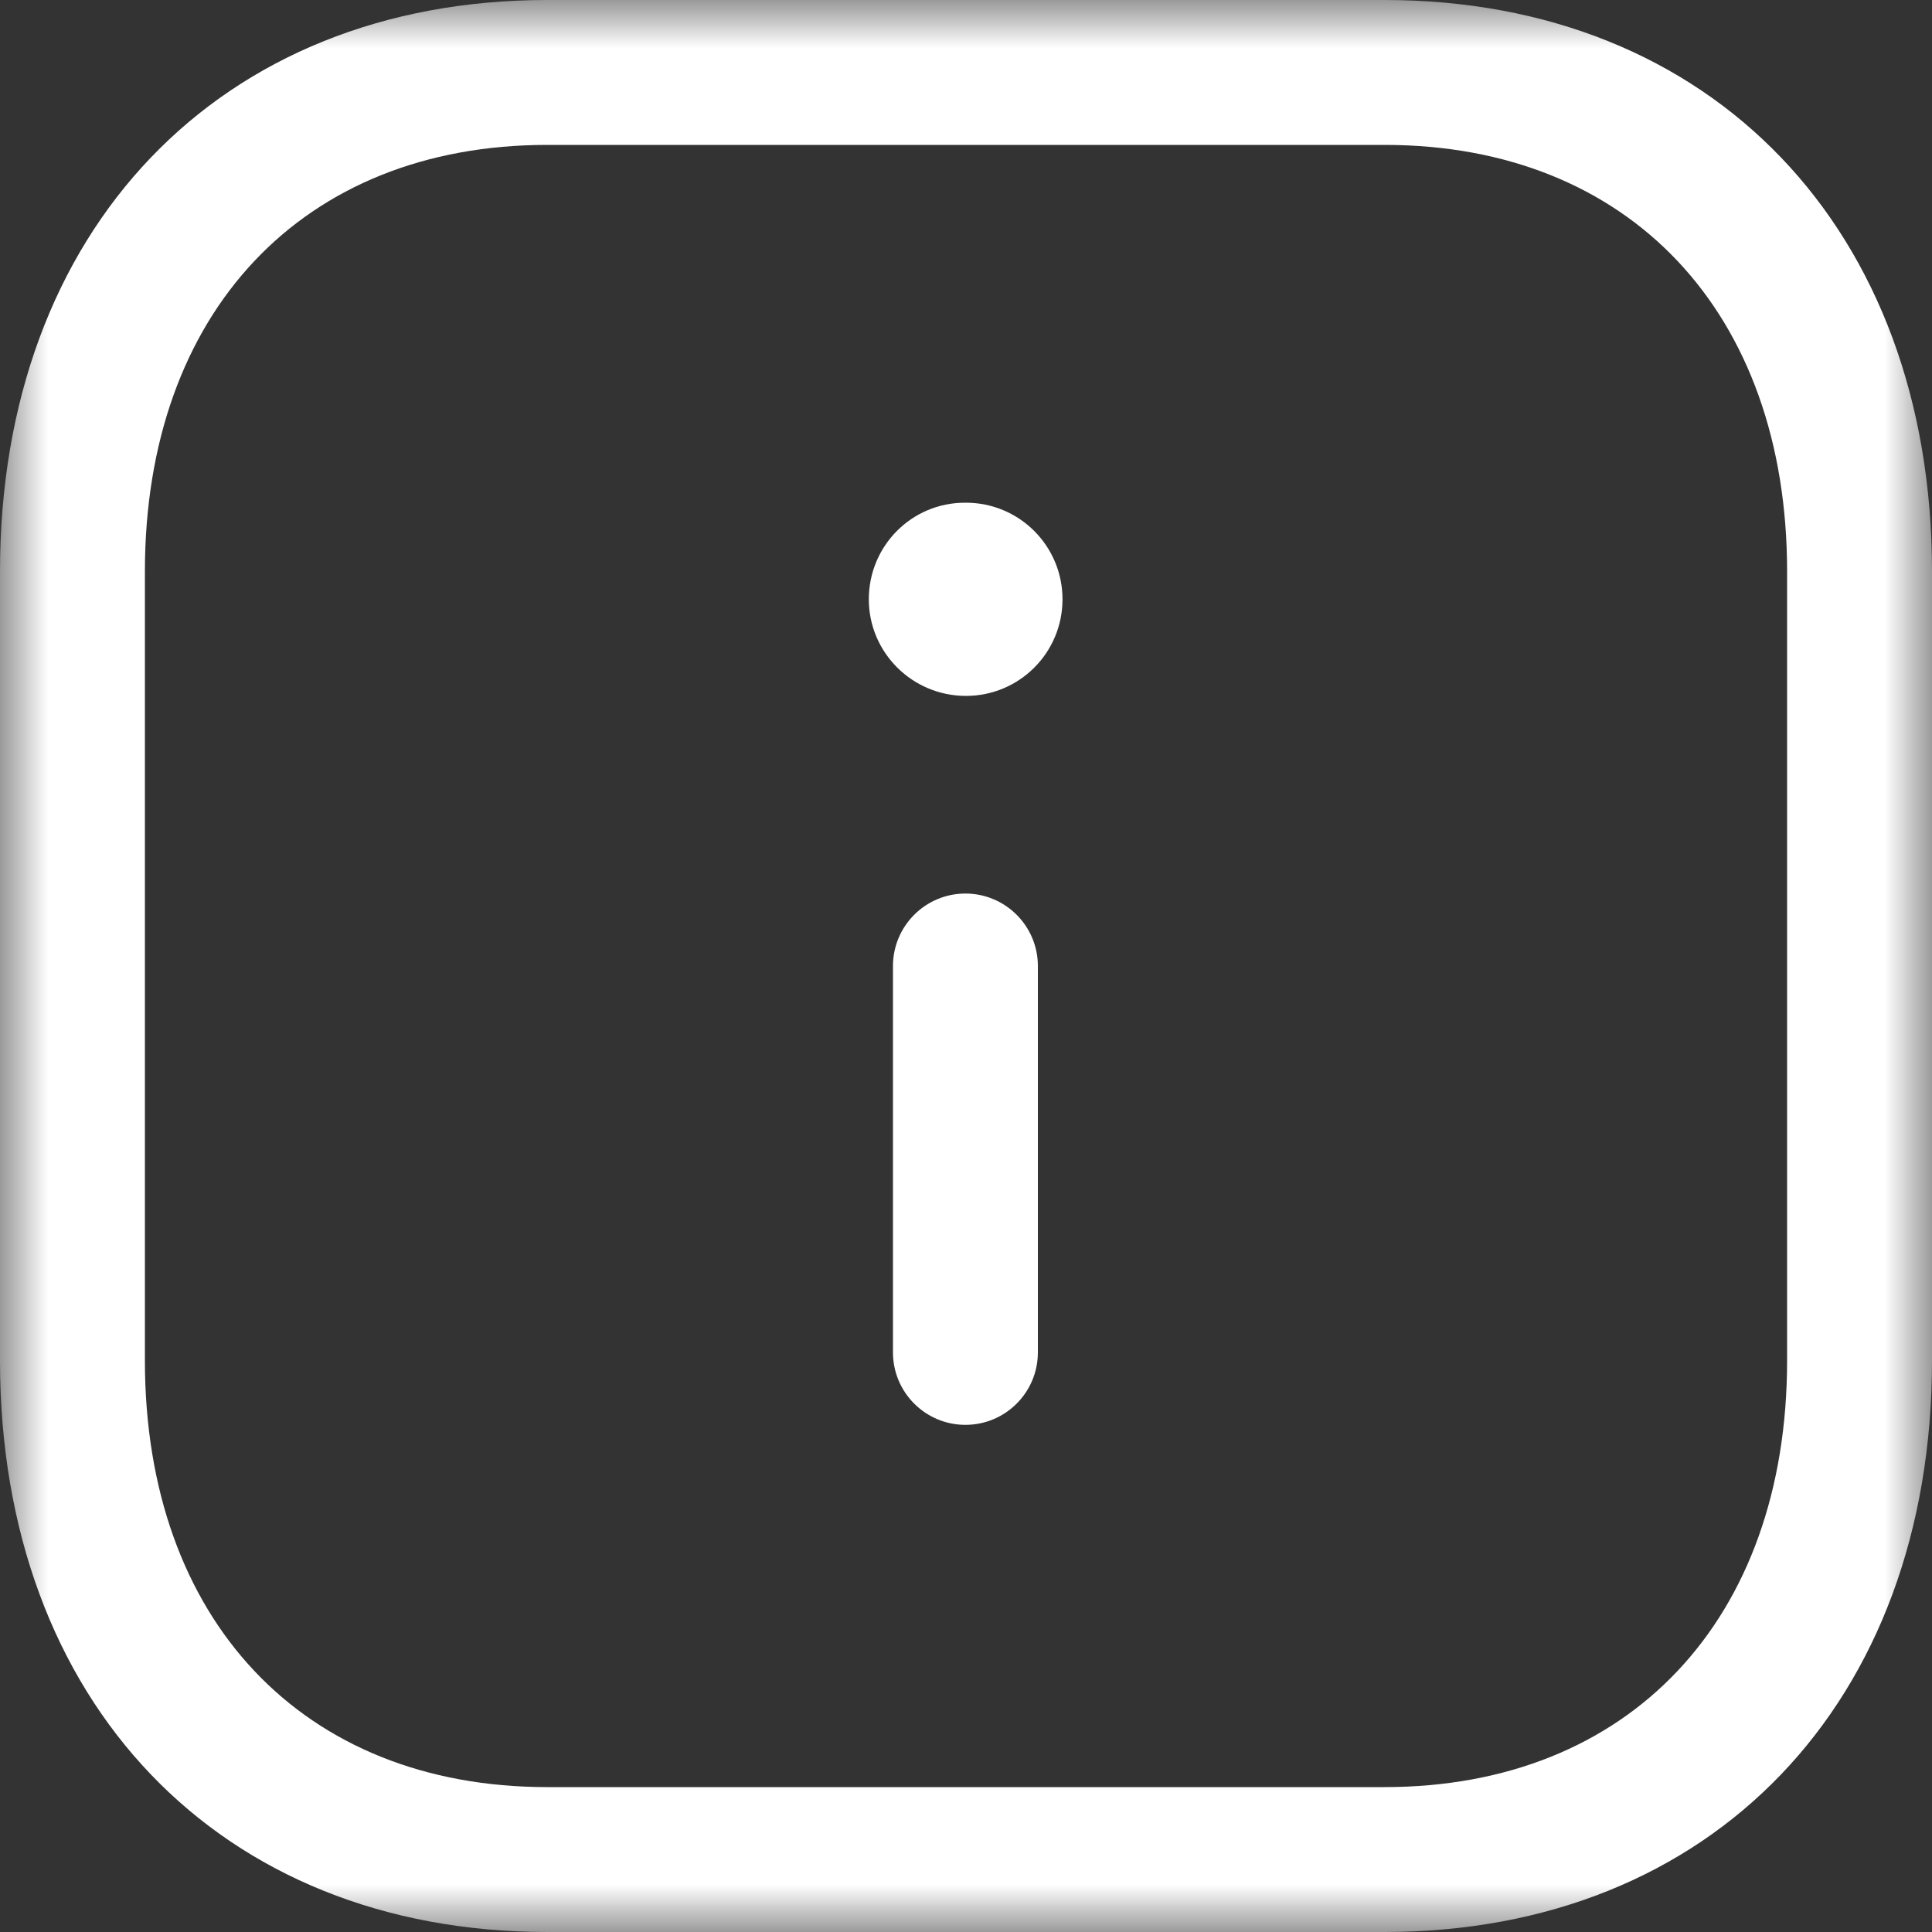<svg width="20" height="20" viewBox="0 0 20 20" fill="none" xmlns="http://www.w3.org/2000/svg">
<rect x="0" y="0" width="20" height="20" fill="#333333" stroke="none"/>
<mask id="mask0_1_1330" style="mask-type:luminance" maskUnits="userSpaceOnUse" x="0" y="0" width="20" height="20">
<path fill-rule="evenodd" clip-rule="evenodd" d="M0 0H20V20H0V0Z" fill="white"/>
</mask>
<g mask="url(#mask0_1_1330)">
<path fill-rule="evenodd" clip-rule="evenodd" d="M5.664 1.5C3.135 1.5 1.5 3.233 1.5 5.916V14.084C1.5 16.767 3.135 18.5 5.664 18.5H14.332C16.864 18.5 18.5 16.767 18.5 14.084V5.916C18.5 3.233 16.864 1.5 14.334 1.5H5.664ZM14.332 20H5.664C2.276 20 0 17.622 0 14.084V5.916C0 2.378 2.276 0 5.664 0H14.334C17.723 0 20 2.378 20 5.916V14.084C20 17.622 17.723 20 14.332 20Z" fill="white"/>
</g>
<path fill-rule="evenodd" clip-rule="evenodd" d="M9.994 14.75C9.58 14.75 9.244 14.414 9.244 14V10C9.244 9.586 9.58 9.25 9.994 9.25C10.408 9.25 10.744 9.586 10.744 10V14C10.744 14.414 10.408 14.75 9.994 14.75Z" fill="white"/>
<path fill-rule="evenodd" clip-rule="evenodd" d="M9.999 7.204C9.446 7.204 8.994 6.757 8.994 6.204C8.994 5.651 9.437 5.204 9.989 5.204H9.999C10.552 5.204 10.999 5.651 10.999 6.204C10.999 6.757 10.552 7.204 9.999 7.204Z" fill="white"/>
</svg>
